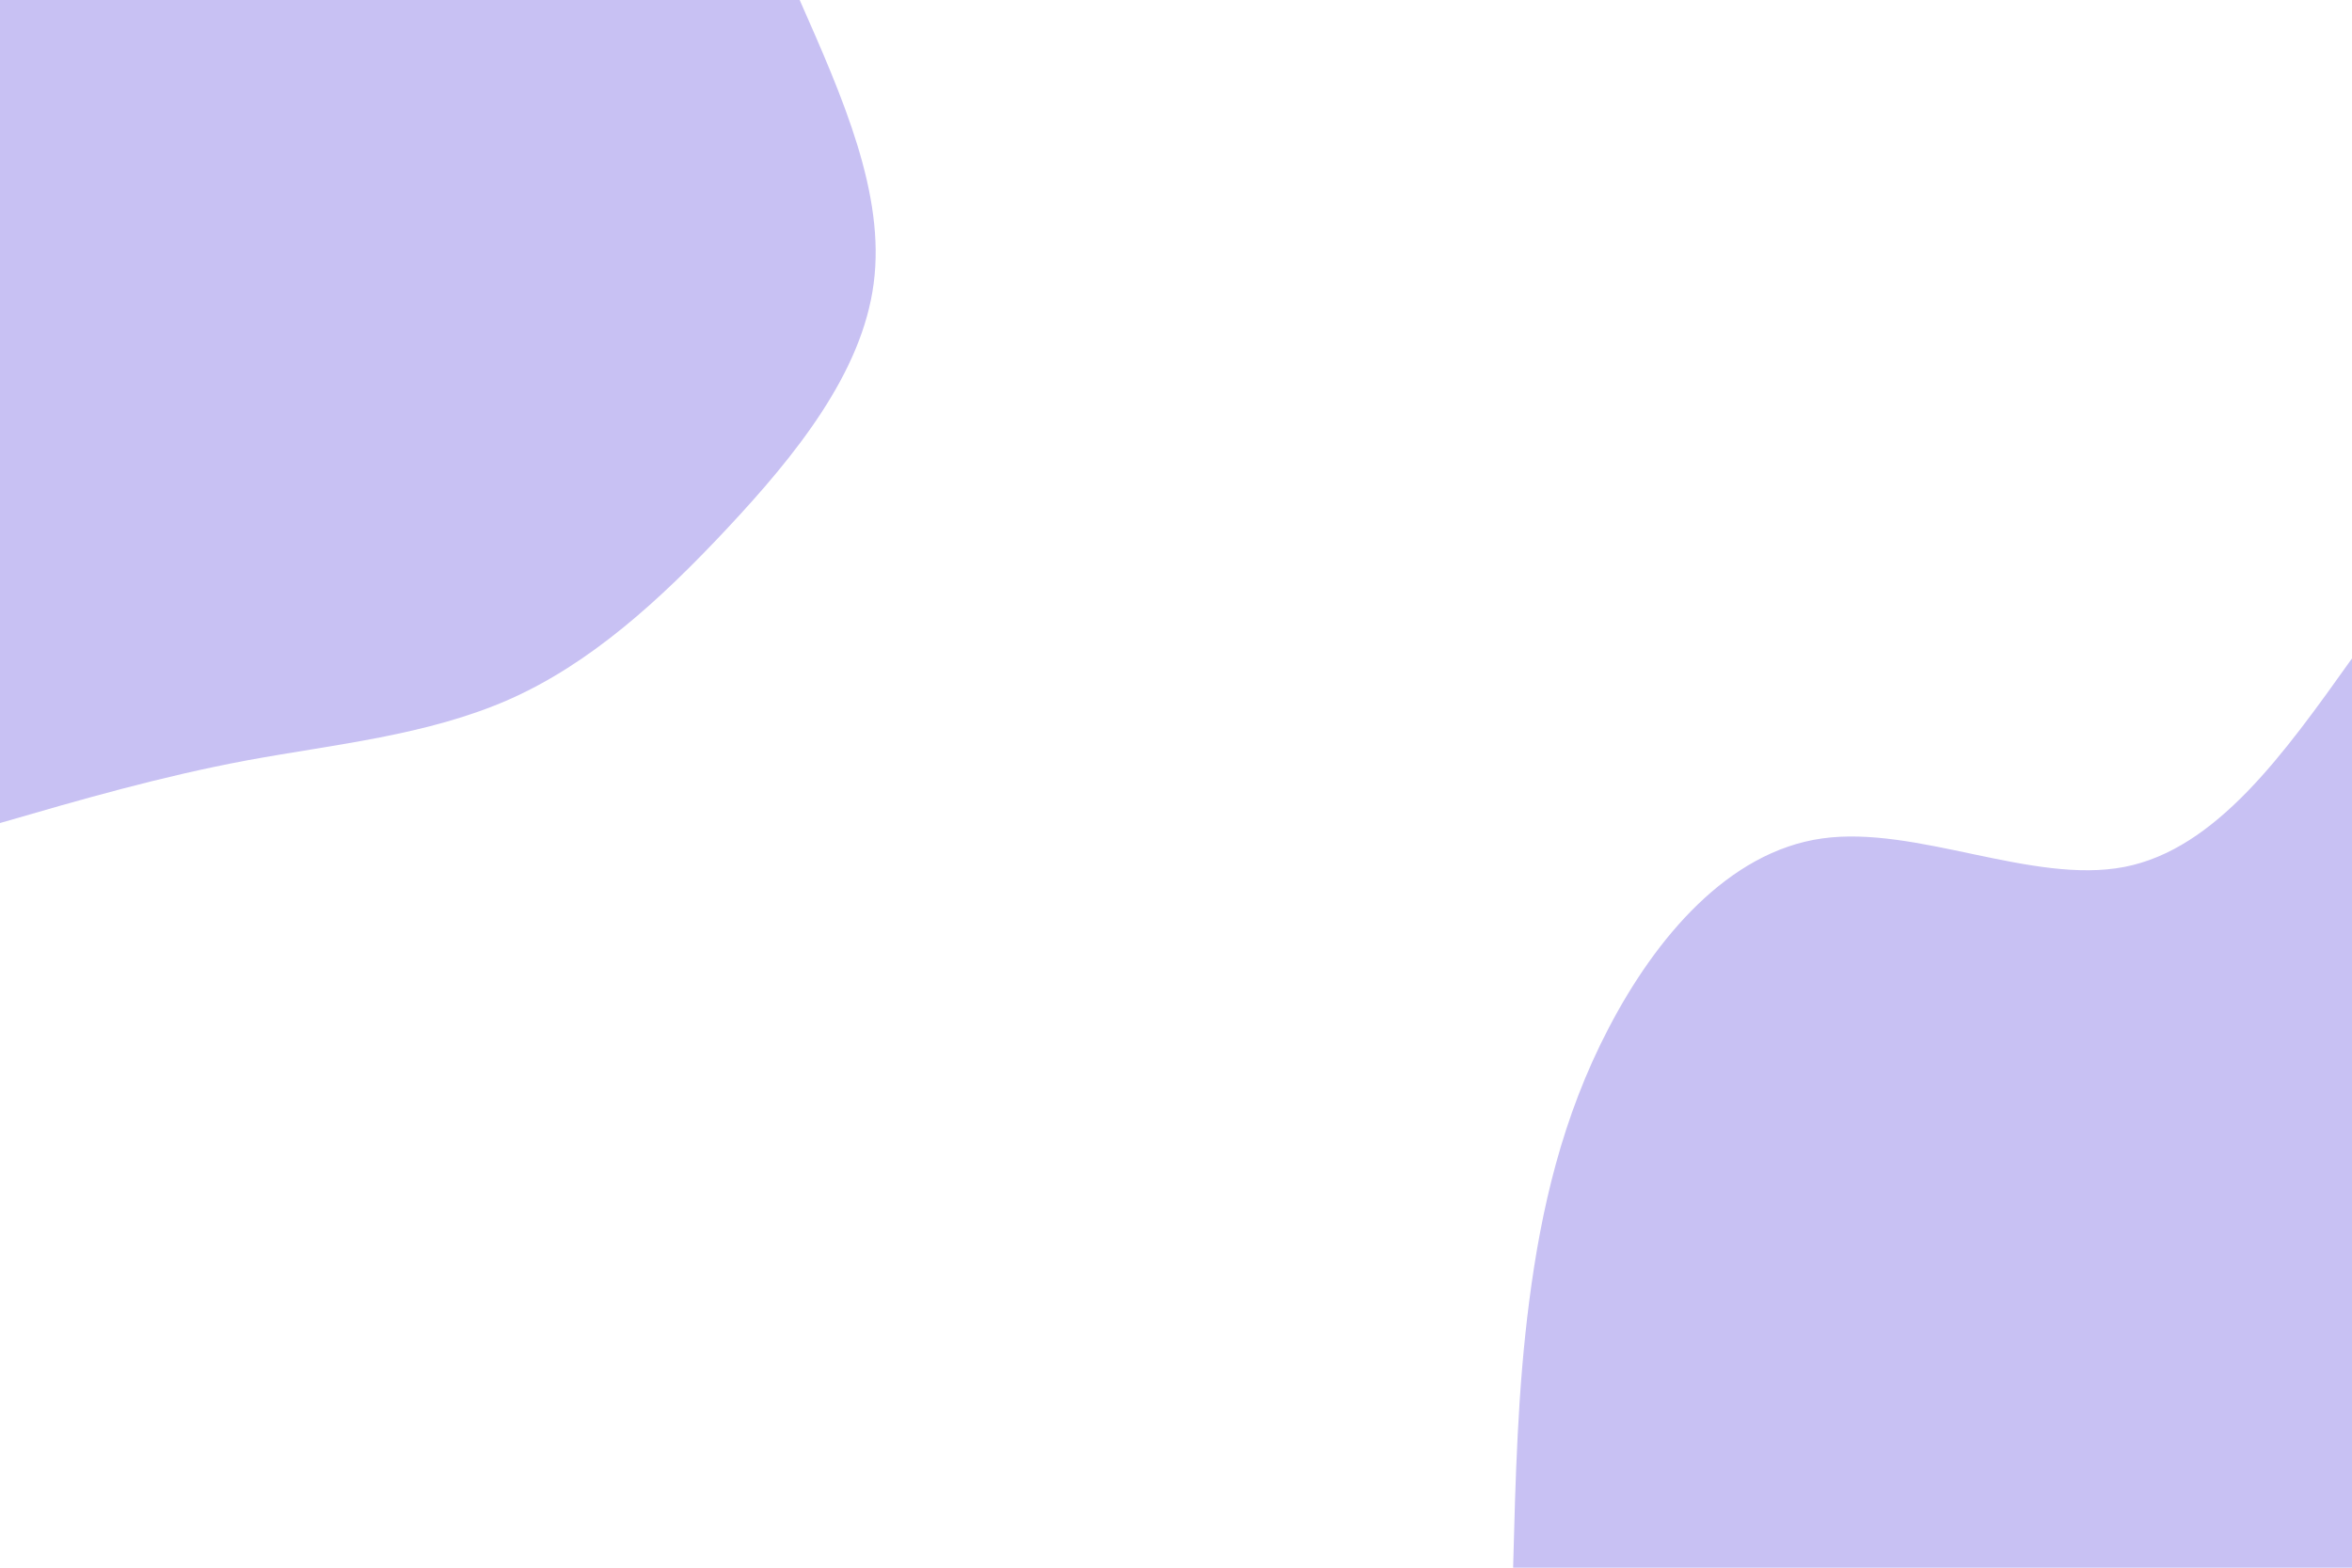 <svg id="visual" viewBox="0 0 900 600" width="900" height="600" xmlns="http://www.w3.org/2000/svg" xmlns:xlink="http://www.w3.org/1999/xlink" version="1.1"><rect x="0" y="0" width="900" height="600" fill="#FFFFFF"></rect><defs><linearGradient id="grad1_0" x1="33.3%" y1="100%" x2="100%" y2="0%"><stop offset="20%" stop-color="#ffffff" stop-opacity="1"></stop><stop offset="80%" stop-color="#ffffff" stop-opacity="1"></stop></linearGradient></defs><defs><linearGradient id="grad2_0" x1="0%" y1="100%" x2="66.7%" y2="0%"><stop offset="20%" stop-color="#ffffff" stop-opacity="1"></stop><stop offset="80%" stop-color="#ffffff" stop-opacity="1"></stop></linearGradient></defs><g transform="translate(900, 600)"><path d="M-321 0C-320.1 -33.8 -319.3 -67.7 -314.8 -102.3C-310.3 -136.9 -302.3 -172.4 -284.4 -206.6C-266.5 -240.9 -238.8 -274 -202.8 -279.1C-166.7 -284.2 -122.3 -261.4 -87.1 -268.2C-52 -275 -26 -311.5 0 -348L0 0Z" fill="#c8c1f3"></path></g><g transform="translate(0, 0)"><path d="M306 0C322.4 37.2 338.9 74.3 334.3 108.6C329.8 142.9 304.3 174.4 278.3 202.2C252.3 230 225.7 254.1 194.6 267.8C163.4 281.5 127.7 284.9 94.6 291C61.4 297.2 30.7 306.1 0 315L0 0Z" fill="#c8c1f3"></path></g></svg>